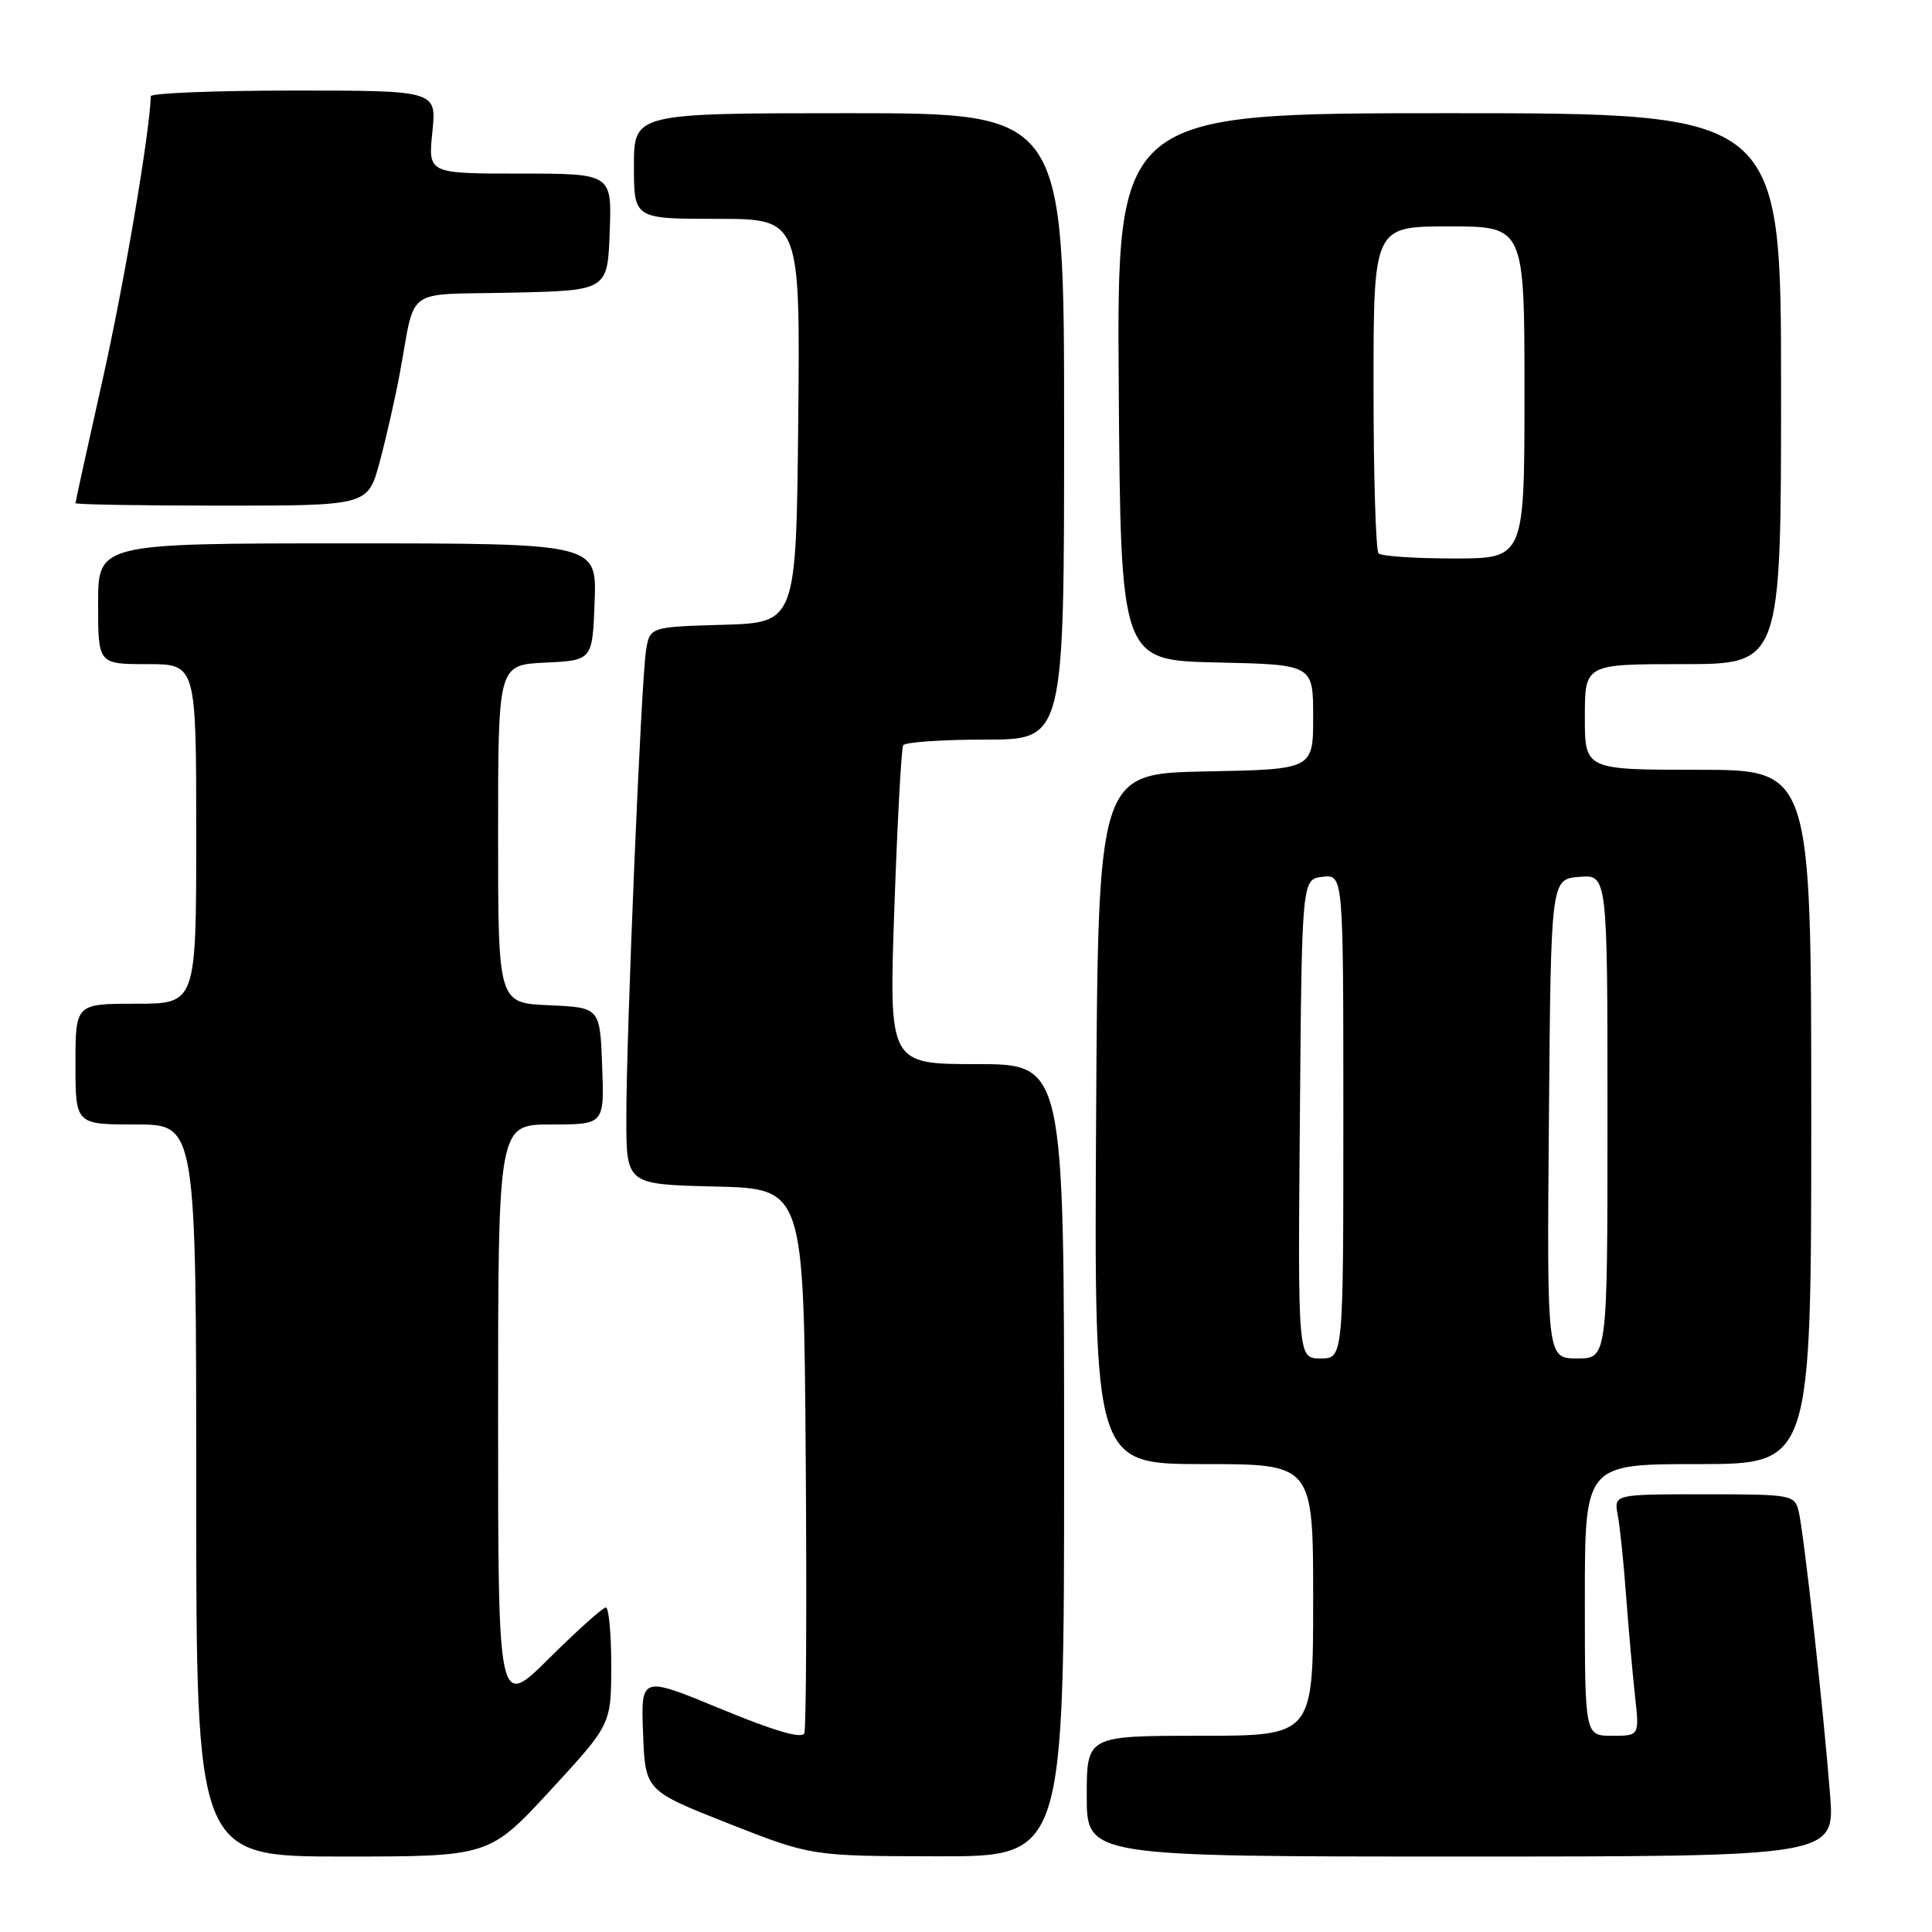 <?xml version="1.0" encoding="UTF-8" standalone="no"?>
<!DOCTYPE svg PUBLIC "-//W3C//DTD SVG 1.1//EN" "http://www.w3.org/Graphics/SVG/1.1/DTD/svg11.dtd" >
<svg xmlns="http://www.w3.org/2000/svg" xmlns:xlink="http://www.w3.org/1999/xlink" version="1.1" viewBox="0 0 256 256">
 <g >
 <path fill="currentColor"
d=" M 72.91 237.25 C 80.98 228.50 80.98 228.50 80.99 220.75 C 81.00 216.49 80.67 213.00 80.28 213.00 C 79.88 213.00 76.50 216.03 72.78 219.72 C 66.00 226.45 66.00 226.45 66.00 187.72 C 66.00 149.00 66.00 149.00 73.04 149.00 C 80.08 149.00 80.08 149.00 79.79 141.25 C 79.50 133.50 79.50 133.50 72.75 133.20 C 66.00 132.91 66.00 132.91 66.00 110.50 C 66.00 88.10 66.00 88.10 72.25 87.80 C 78.50 87.50 78.50 87.50 78.79 79.75 C 79.08 72.00 79.08 72.00 46.04 72.00 C 13.00 72.00 13.00 72.00 13.00 80.00 C 13.00 88.00 13.00 88.00 19.50 88.00 C 26.00 88.00 26.00 88.00 26.00 110.50 C 26.00 133.00 26.00 133.00 18.00 133.00 C 10.00 133.00 10.00 133.00 10.00 141.00 C 10.00 149.00 10.00 149.00 18.00 149.00 C 26.00 149.00 26.00 149.00 26.00 197.50 C 26.00 246.00 26.00 246.00 45.42 246.00 C 64.83 246.00 64.83 246.00 72.91 237.25 Z  M 141.00 193.50 C 141.00 141.00 141.00 141.00 129.39 141.00 C 117.78 141.00 117.78 141.00 118.51 120.25 C 118.91 108.84 119.43 99.16 119.68 98.75 C 119.92 98.34 124.82 98.00 130.56 98.00 C 141.00 98.00 141.00 98.00 141.00 56.50 C 141.00 15.00 141.00 15.00 112.50 15.00 C 84.00 15.00 84.00 15.00 84.00 22.00 C 84.00 29.00 84.00 29.00 95.02 29.00 C 106.03 29.00 106.03 29.00 105.77 55.75 C 105.50 82.50 105.50 82.50 95.79 82.79 C 86.08 83.07 86.08 83.07 85.59 86.29 C 84.94 90.57 82.98 137.19 82.99 148.22 C 83.00 156.94 83.00 156.94 94.75 157.22 C 106.50 157.50 106.50 157.50 106.76 192.99 C 106.91 212.52 106.82 229.01 106.58 229.66 C 106.28 230.44 102.63 229.38 95.52 226.44 C 84.92 222.06 84.92 222.06 85.21 229.67 C 85.50 237.27 85.50 237.27 96.50 241.61 C 107.50 245.94 107.50 245.94 124.25 245.97 C 141.00 246.00 141.00 246.00 141.00 193.50 Z  M 242.49 237.75 C 241.60 226.40 239.01 202.99 238.33 200.25 C 237.80 198.07 237.40 198.00 225.81 198.00 C 213.84 198.00 213.84 198.00 214.36 200.75 C 214.65 202.26 215.15 207.10 215.47 211.50 C 215.80 215.90 216.33 221.86 216.65 224.75 C 217.23 230.00 217.23 230.00 213.62 230.00 C 210.00 230.00 210.00 230.00 210.00 212.00 C 210.00 194.00 210.00 194.00 225.00 194.00 C 240.00 194.00 240.00 194.00 240.00 148.00 C 240.00 102.00 240.00 102.00 225.00 102.00 C 210.00 102.00 210.00 102.00 210.00 95.00 C 210.00 88.00 210.00 88.00 223.00 88.00 C 236.00 88.00 236.00 88.00 236.00 51.50 C 236.00 15.00 236.00 15.00 191.99 15.00 C 147.98 15.00 147.98 15.00 148.24 51.25 C 148.50 87.50 148.50 87.50 161.25 87.78 C 174.00 88.06 174.00 88.06 174.00 95.00 C 174.00 101.95 174.00 101.95 159.75 102.22 C 145.50 102.50 145.50 102.50 145.24 148.25 C 144.98 194.00 144.98 194.00 159.49 194.00 C 174.00 194.00 174.00 194.00 174.00 212.00 C 174.00 230.00 174.00 230.00 159.00 230.00 C 144.00 230.00 144.00 230.00 144.00 238.00 C 144.00 246.00 144.00 246.00 193.57 246.00 C 243.14 246.00 243.14 246.00 242.49 237.75 Z  M 50.30 61.25 C 51.15 58.09 52.36 52.80 52.97 49.50 C 55.14 37.79 53.33 39.10 67.76 38.78 C 80.50 38.50 80.50 38.50 80.79 30.75 C 81.08 23.00 81.08 23.00 68.90 23.00 C 56.72 23.00 56.72 23.00 57.29 17.50 C 57.86 12.00 57.86 12.00 38.93 12.00 C 28.52 12.00 19.99 12.34 19.98 12.75 C 19.86 17.52 16.41 37.81 13.57 50.42 C 11.61 59.17 10.00 66.48 10.00 66.67 C 10.00 66.85 18.72 67.00 29.37 67.00 C 48.74 67.00 48.74 67.00 50.30 61.25 Z  M 172.24 148.25 C 172.50 116.50 172.50 116.50 175.25 116.18 C 178.00 115.87 178.00 115.87 178.00 147.93 C 178.00 180.00 178.00 180.00 174.99 180.00 C 171.97 180.00 171.97 180.00 172.24 148.25 Z  M 205.24 148.25 C 205.50 116.50 205.50 116.50 209.25 116.19 C 213.00 115.88 213.00 115.88 213.00 147.94 C 213.00 180.00 213.00 180.00 208.99 180.00 C 204.97 180.00 204.97 180.00 205.24 148.25 Z  M 182.67 73.33 C 182.30 72.97 182.00 63.07 182.00 51.33 C 182.00 30.00 182.00 30.00 192.00 30.00 C 202.00 30.00 202.00 30.00 202.00 52.00 C 202.00 74.00 202.00 74.00 192.67 74.00 C 187.53 74.00 183.03 73.70 182.67 73.33 Z "/>
</g>
</svg>